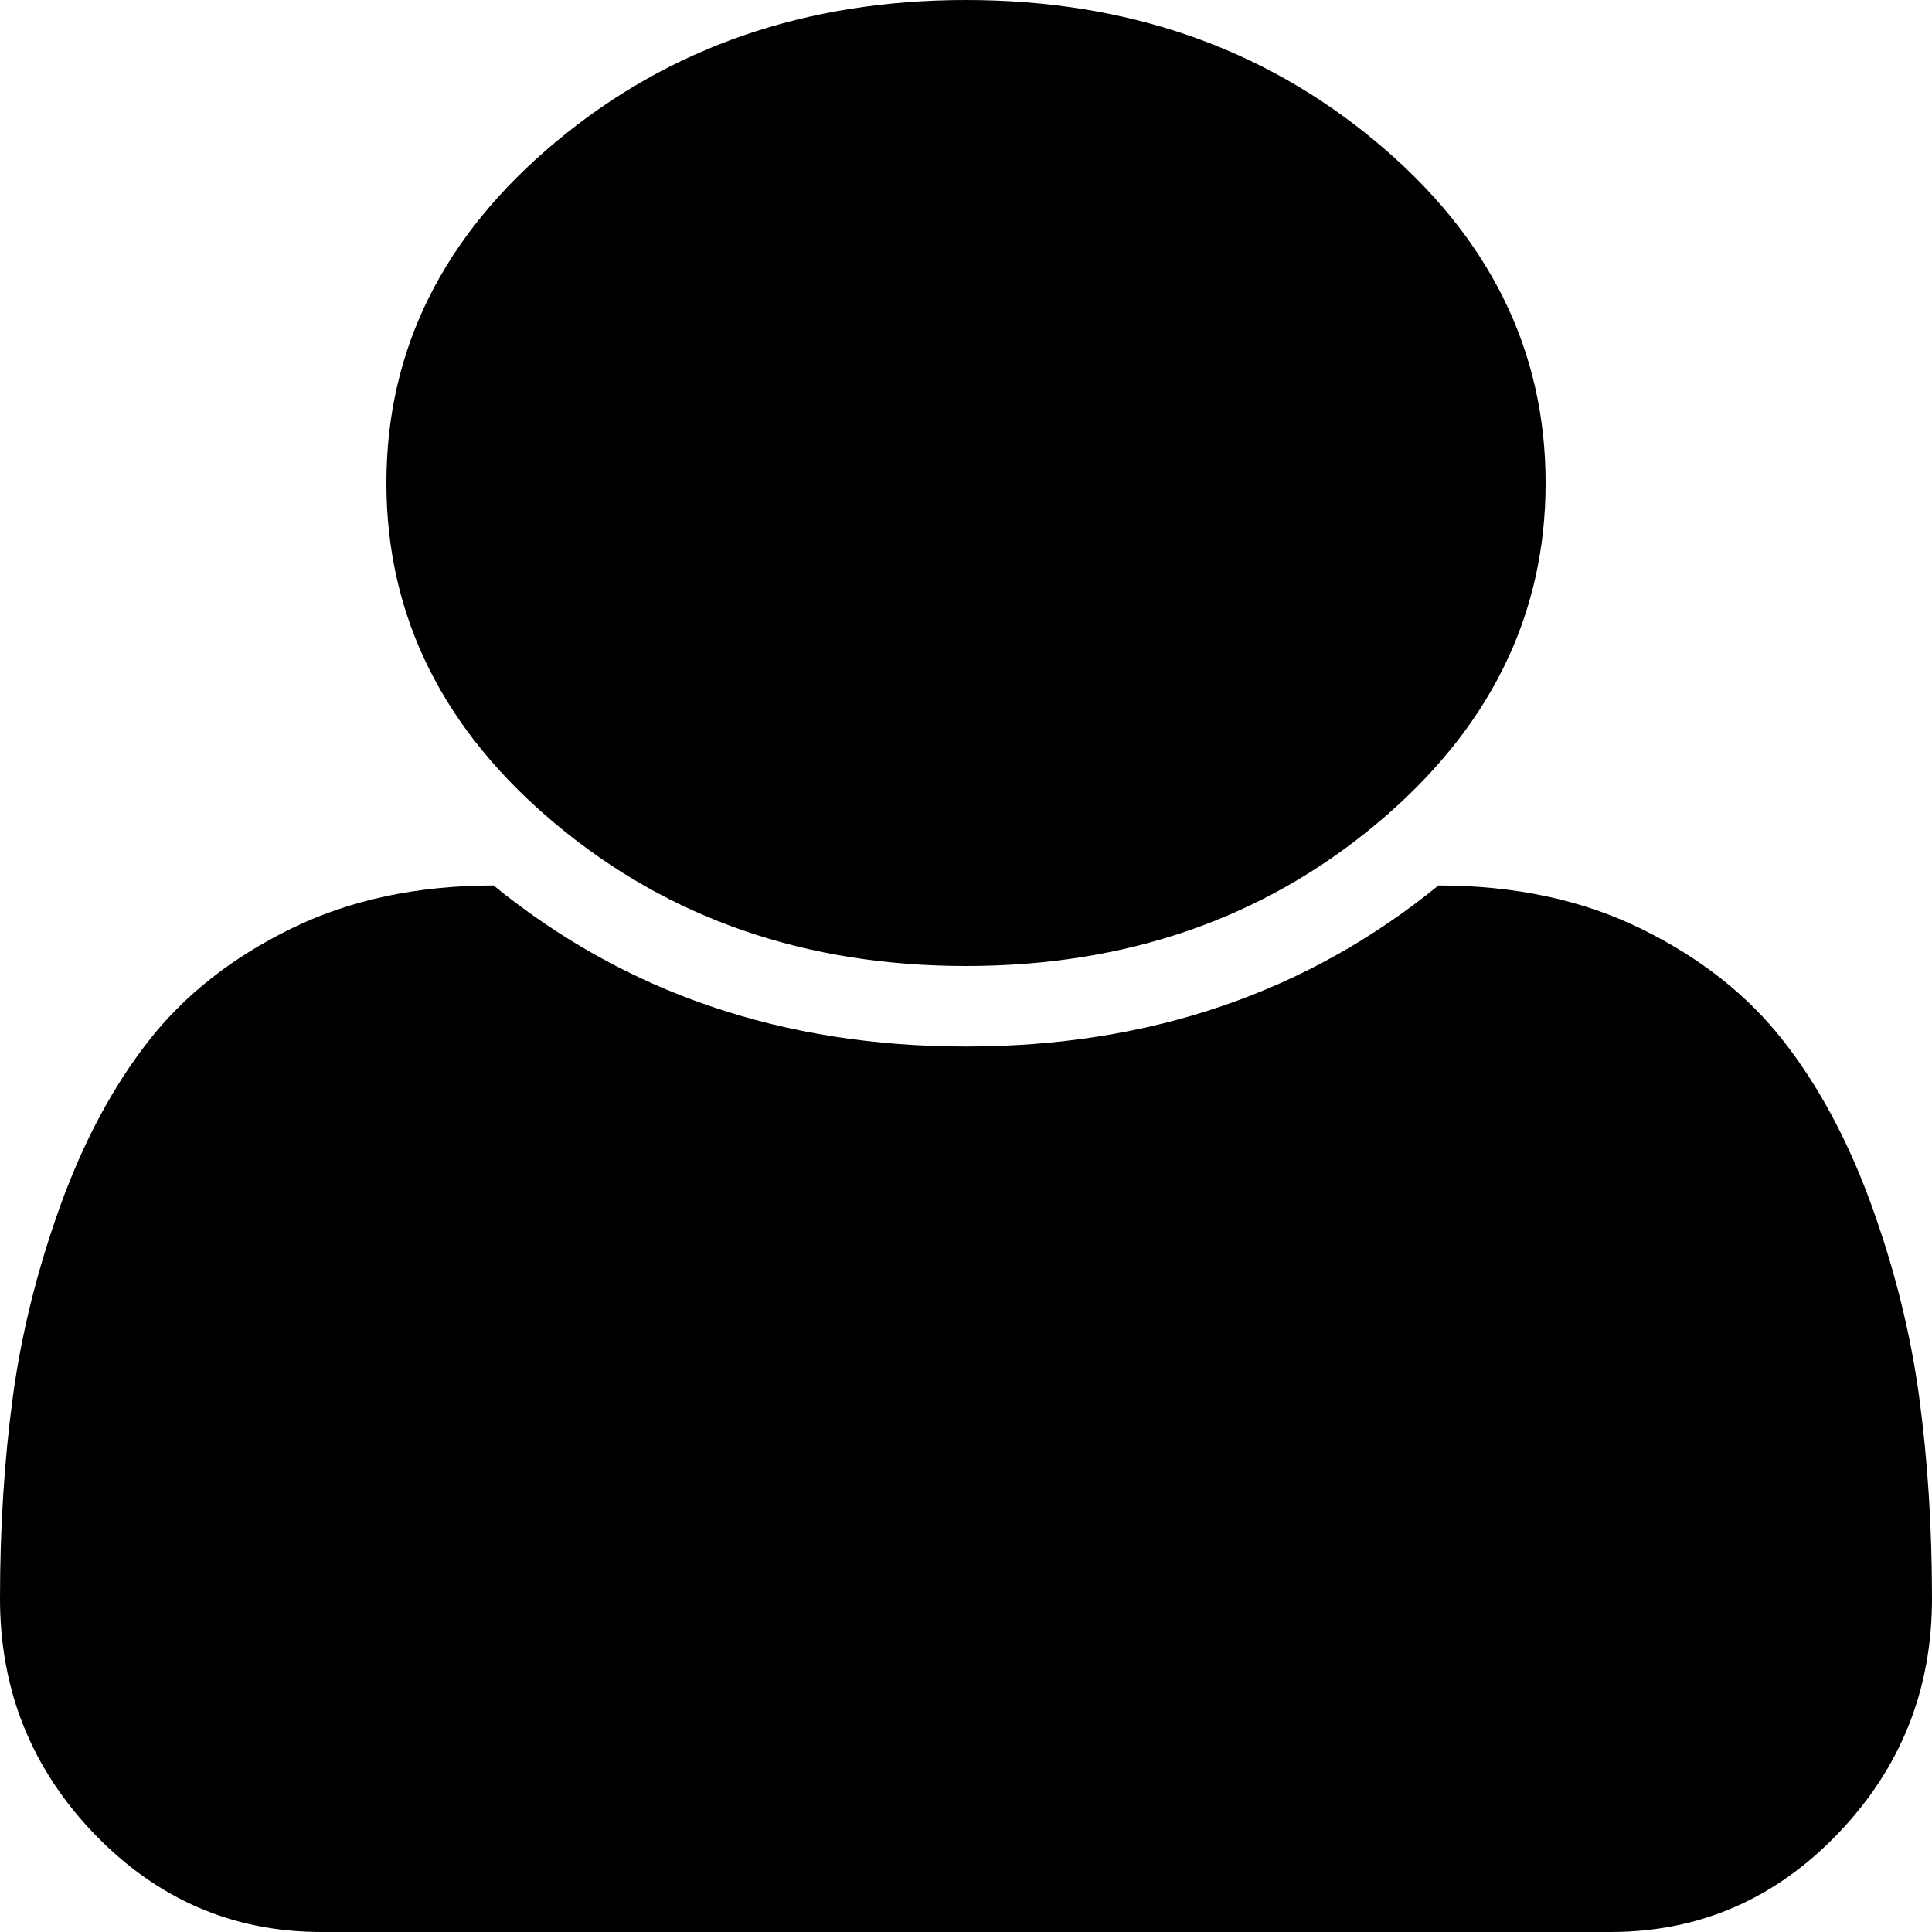 ﻿<?xml version="1.0" encoding="utf-8"?>
<svg version="1.1" xmlns:xlink="http://www.w3.org/1999/xlink" width="40px" height="40px" xmlns="http://www.w3.org/2000/svg">
  <g transform="matrix(1 0 0 1 -12 -801 )">
    <path d="M 39.734 28.919  C 39.911 30.23  40 31.623  40 33.099  C 40 34.991  39.349 36.615  38.047 37.969  C 36.745 39.323  35.177 40  33.344 40  L 6.656 40  C 4.823 40  3.255 39.323  1.953 37.969  C 0.651 36.615  0 34.991  0 33.099  C 0 31.623  0.089 30.23  0.266 28.919  C 0.443 27.609  0.771 26.289  1.25 24.961  C 1.729 23.633  2.339 22.496  3.078 21.549  C 3.818 20.603  4.797 19.831  6.016 19.232  C 7.234 18.633  8.635 18.333  10.219 18.333  C 12.948 20.556  16.208 21.667  20 21.667  C 23.792 21.667  27.052 20.556  29.781 18.333  C 31.365 18.333  32.766 18.633  33.984 19.232  C 35.203 19.831  36.182 20.603  36.922 21.549  C 37.661 22.496  38.271 23.633  38.75 24.961  C 39.229 26.289  39.557 27.609  39.734 28.919  Z M 28.484 2.93  C 30.828 4.883  32 7.24  32 10  C 32 12.76  30.828 15.117  28.484 17.07  C 26.141 19.023  23.312 20  20 20  C 16.688 20  13.859 19.023  11.516 17.07  C 9.172 15.117  8 12.76  8 10  C 8 7.24  9.172 4.883  11.516 2.93  C 13.859 0.977  16.688 0  20 0  C 23.312 0  26.141 0.977  28.484 2.93  Z " fill-rule="nonzero" fill="#000000" stroke="none" transform="matrix(1 0 0 1 12 801 )" />
  </g>
</svg>